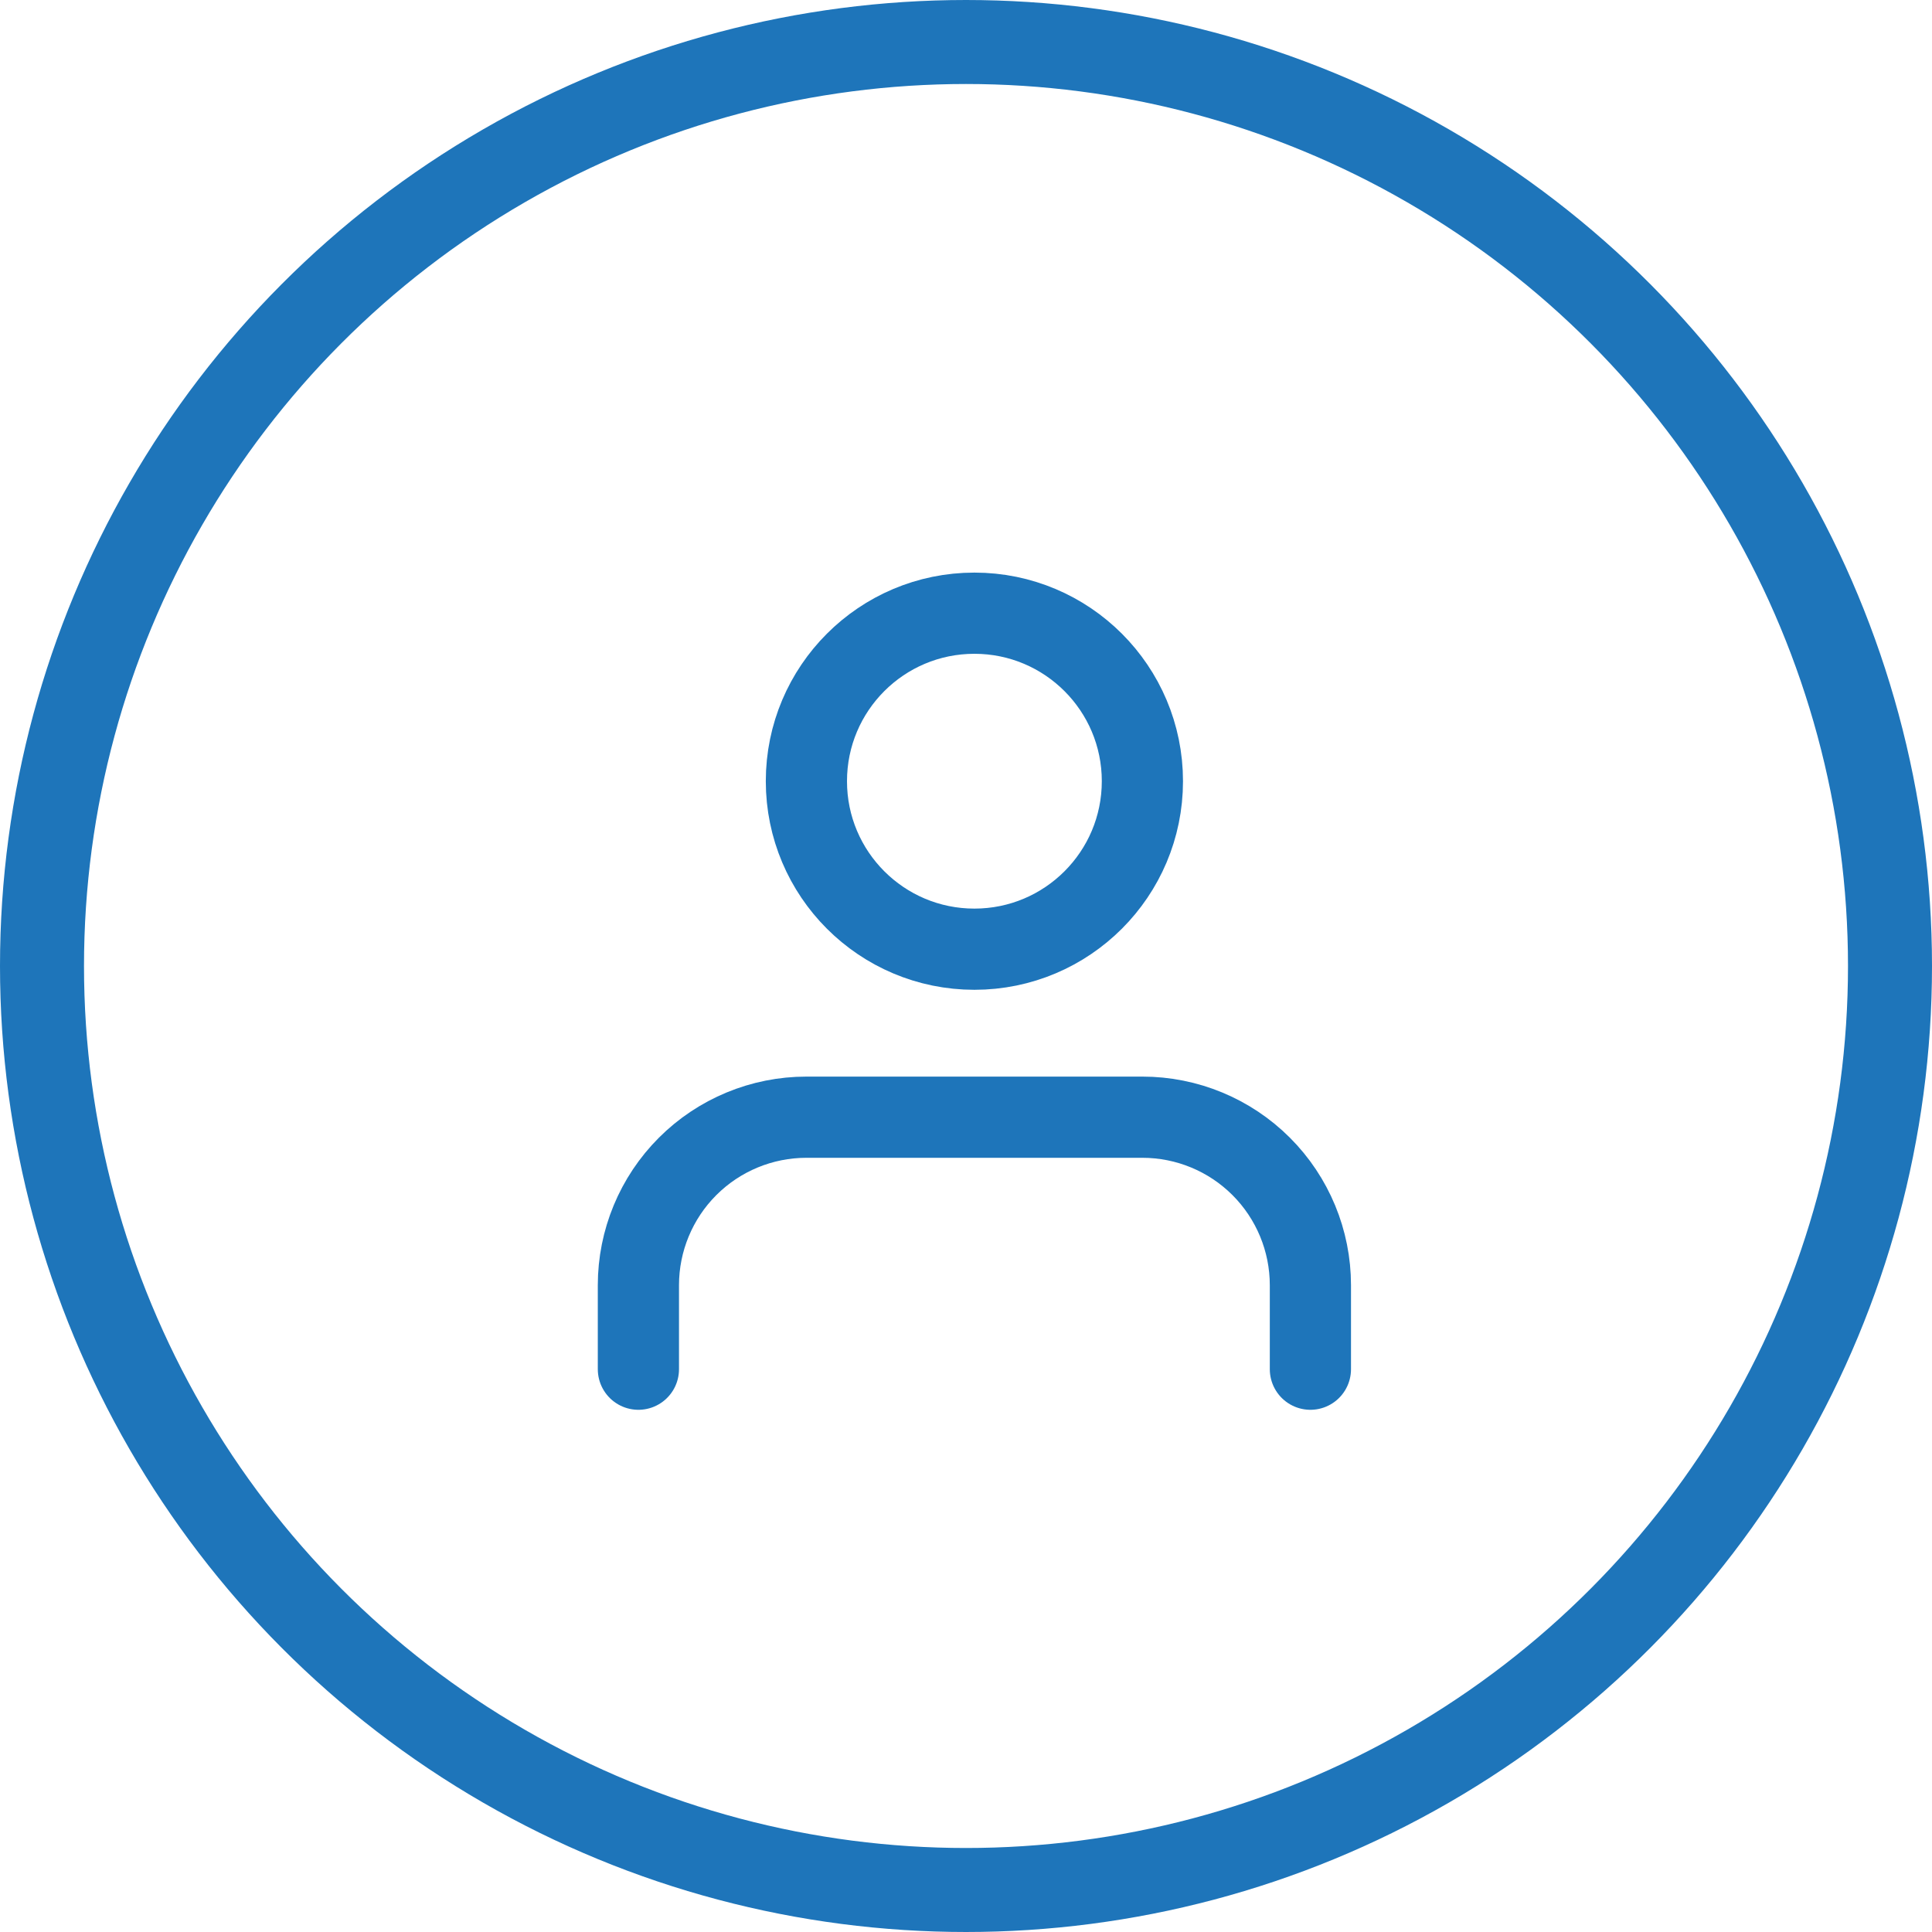 <svg width="115" height="115" viewBox="0 0 115 115" fill="none" xmlns="http://www.w3.org/2000/svg">
<circle cx="57.5" cy="57.5" r="55" stroke="#1E75BA" stroke-width="5"/>
<path d="M78 81.5V76.5C78 73.848 76.946 71.304 75.071 69.429C73.196 67.554 70.652 66.5 68 66.5H48C45.348 66.5 42.804 67.554 40.929 69.429C39.054 71.304 38 73.848 38 76.5V81.5" stroke="#1E75BA" stroke-width="4.833" stroke-linecap="round" stroke-linejoin="round"/>
<path d="M58 56.5C63.523 56.5 68 52.023 68 46.5C68 40.977 63.523 36.5 58 36.5C52.477 36.5 48 40.977 48 46.5C48 52.023 52.477 56.5 58 56.5Z" stroke="#1E75BA" stroke-width="4.833" stroke-linecap="round" stroke-linejoin="round"/>
</svg>
